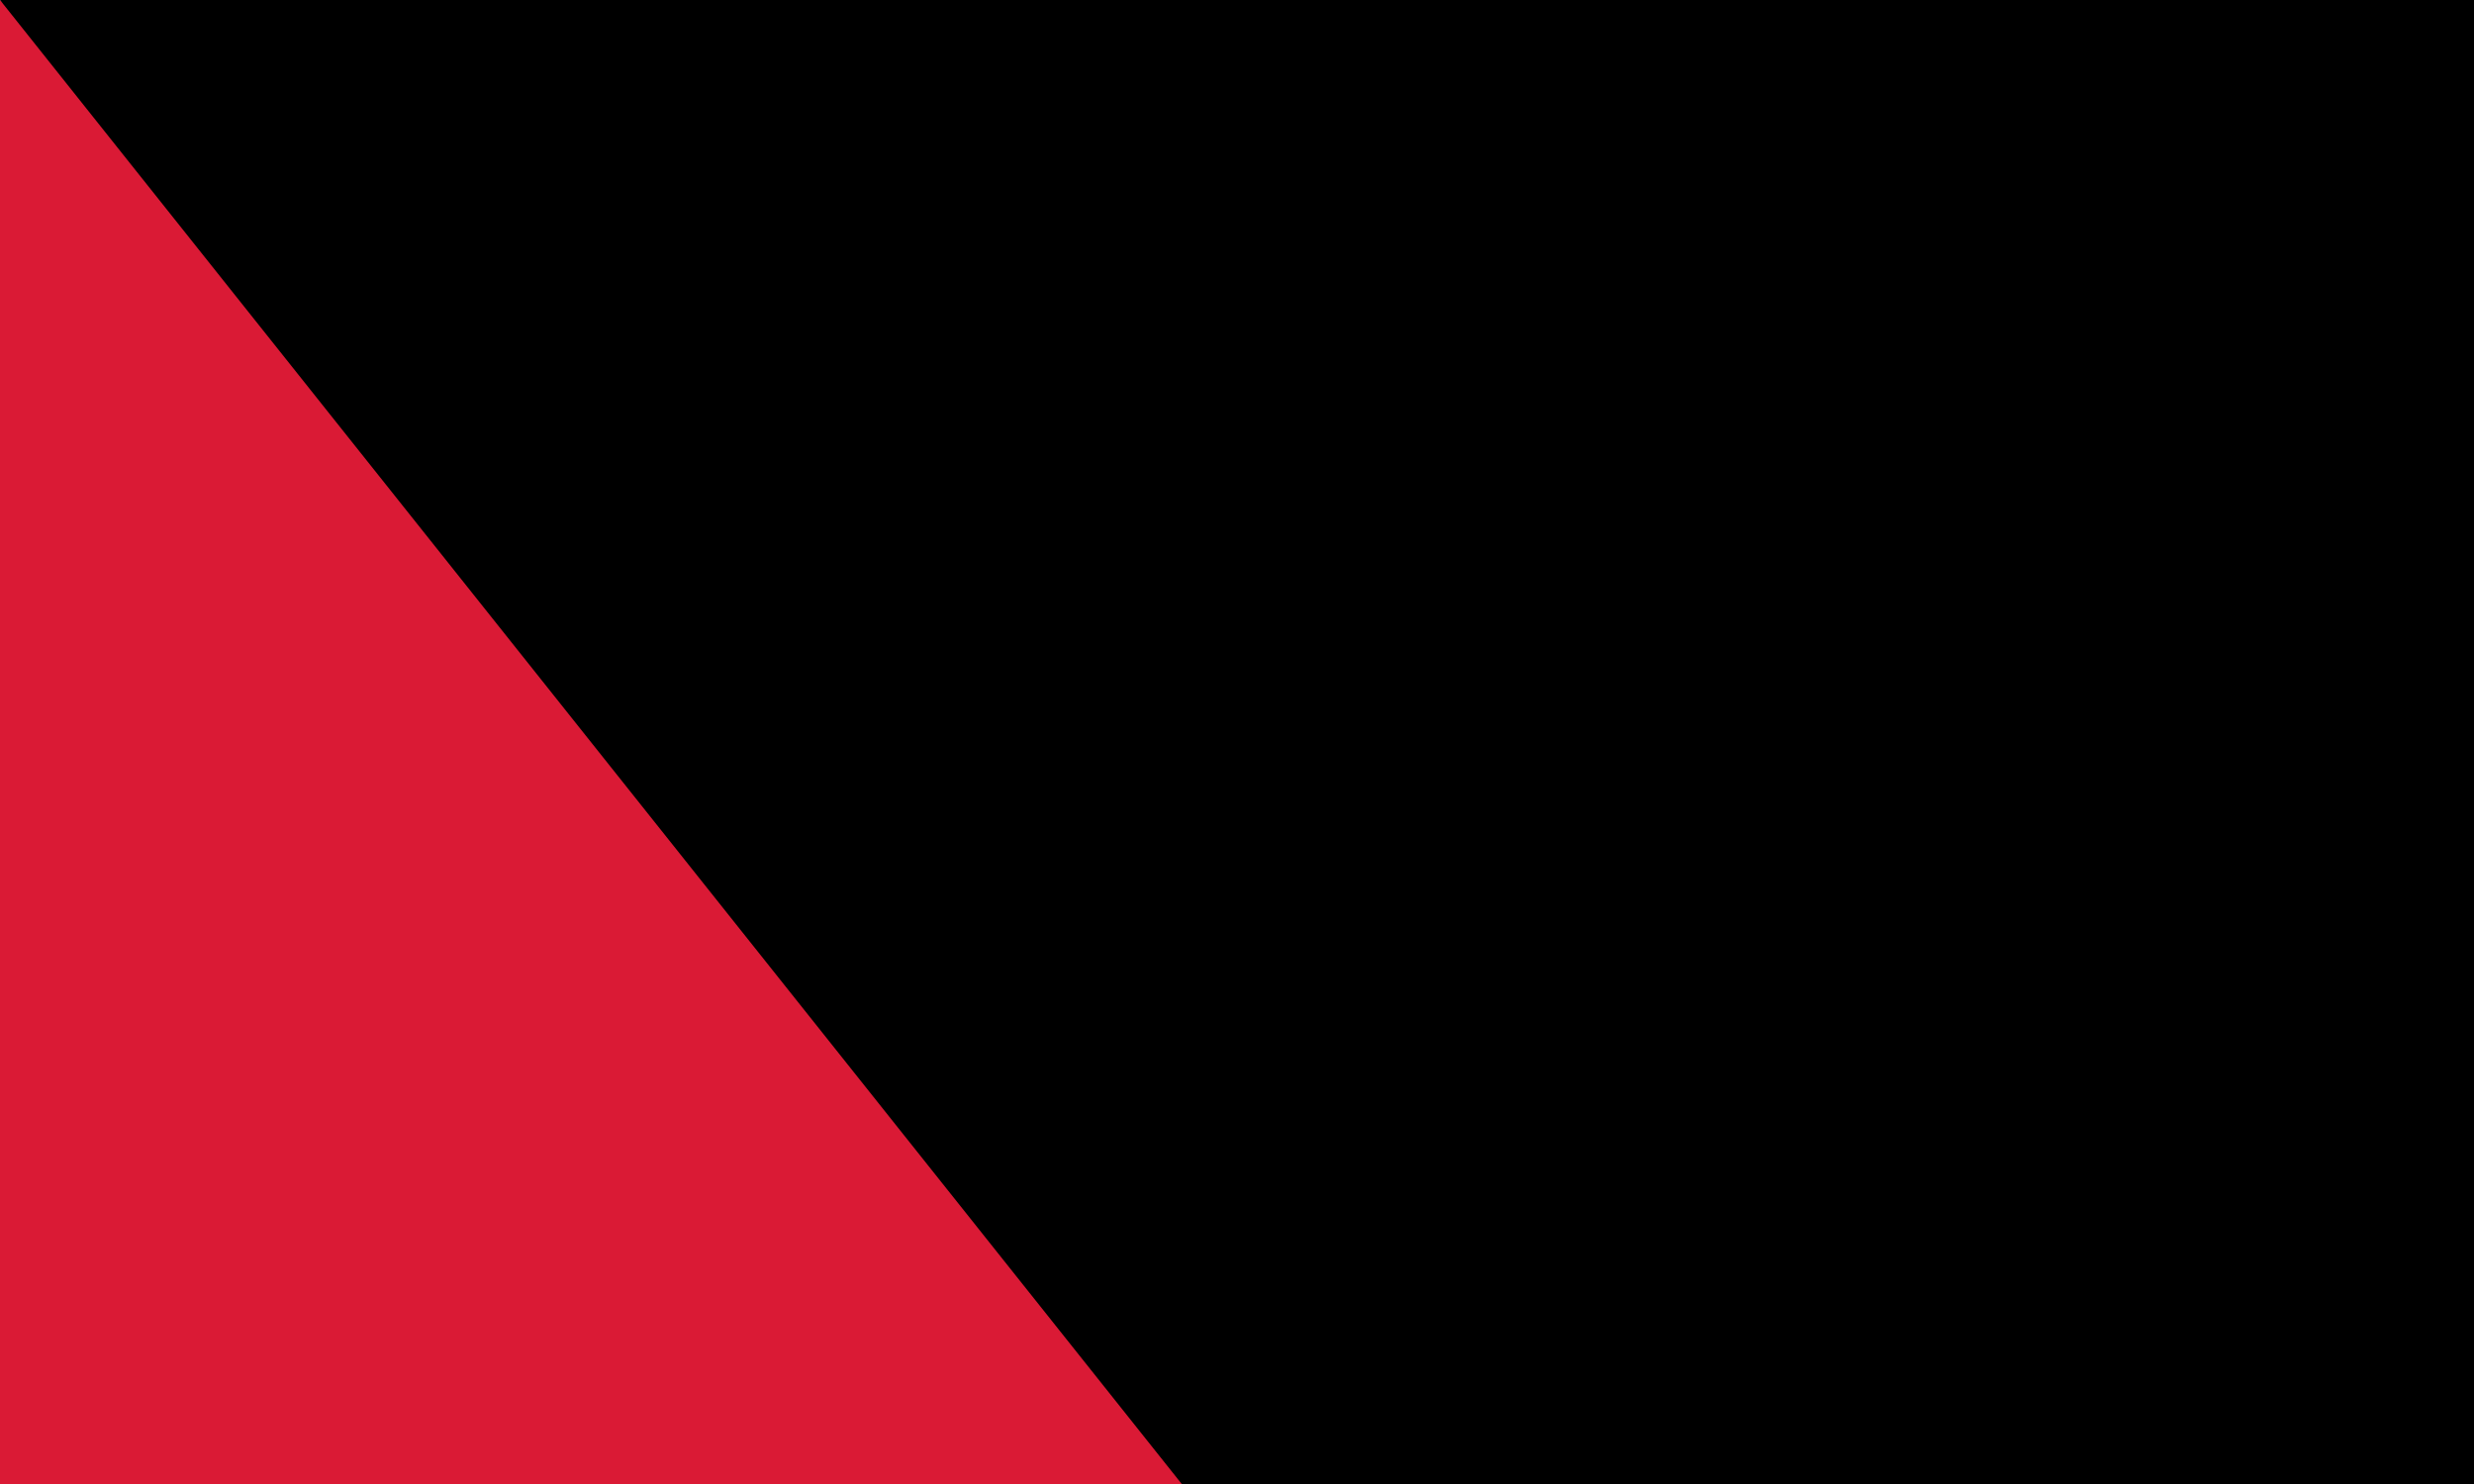 <?xml version="1.0" encoding="UTF-8"?>
<svg xmlns="http://www.w3.org/2000/svg" width="800" height="480" viewBox="0 0 30 18"><rect fill="#da1a35" width="30" height="18"/><polygon fill="#FFF" points="0,0 20.825,18 30,18 9.175,0"/><polygon points="1.529,0 22.354,18 28.471,18 7.646,0"/><path id="path-b7180" d="m m0 82 m0 103 m0 65 m0 65 m0 65 m0 65 m0 65 m0 65 m0 65 m0 65 m0 65 m0 65 m0 65 m0 65 m0 65 m0 65 m0 65 m0 65 m0 65 m0 65 m0 82 m0 84 m0 120 m0 55 m0 97 m0 56 m0 101 m0 65 m0 119 m0 48 m0 86 m0 48 m0 99 m0 99 m0 119 m0 120 m0 101 m0 81 m0 119 m0 88 m0 117 m0 90 m0 56 m0 103 m0 80 m0 85 m0 57 m0 50 m0 114 m0 70 m0 57 m0 115 m0 80 m0 111 m0 73 m0 122 m0 98 m0 83 m0 47 m0 86 m0 55 m0 70 m0 85 m0 89 m0 80 m0 99 m0 104 m0 66 m0 118 m0 77 m0 104 m0 108 m0 69 m0 105 m0 85 m0 121 m0 111 m0 70 m0 66 m0 89 m0 65 m0 68 m0 66 m0 49 m0 67 m0 119 m0 61 m0 61"/>
</svg>